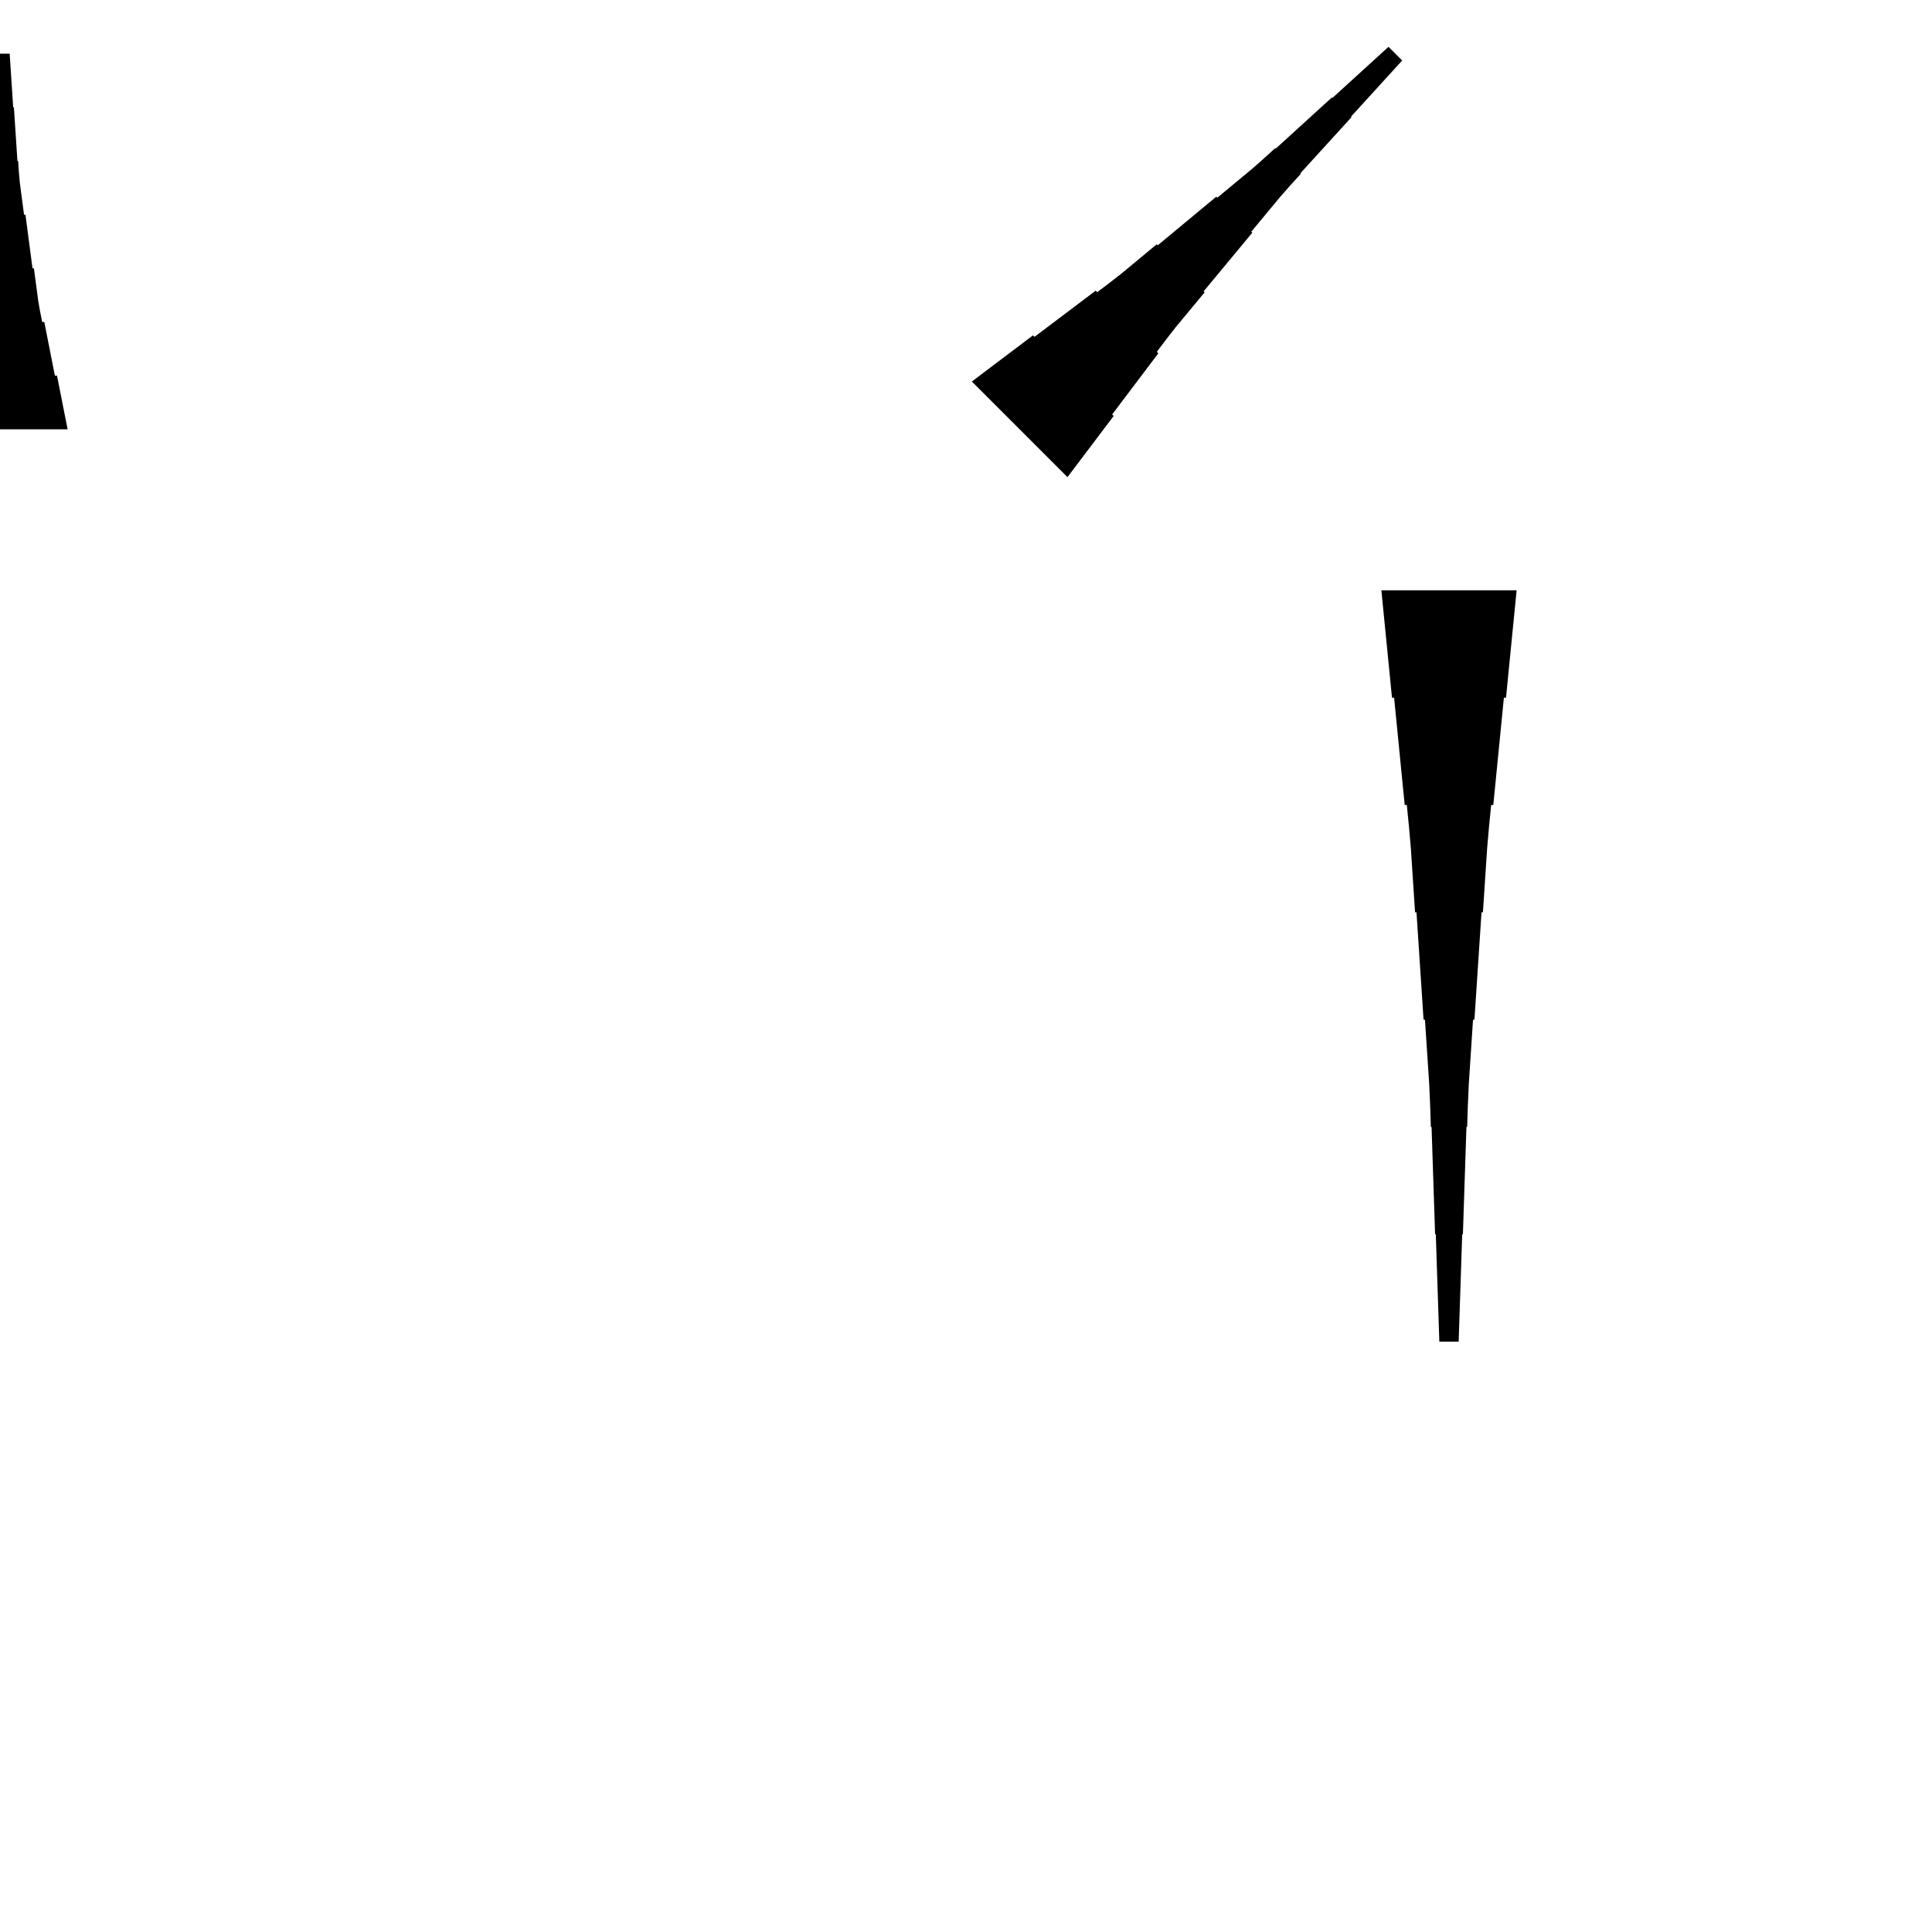 <?xml version="1.0" encoding="UTF-8"?>
<!-- Flat -->
<svg version="1.1" xmlns="http://www.w3.org/2000/svg" xmlns:xlink="http://www.w3.org/1999/xlink" width="283.465pt" height="283.465pt" viewBox="0 0 283.465 283.465">
<title>Untitled</title>
<polygon points="-9.921 62.992 -9.61 61.417 -9.299 59.843 -8.988 58.268 -8.677 56.693 -8.366 55.118 -8.055 55.118 -7.743 53.543 -7.432 51.968 -7.121 50.394 -6.81 48.819 -6.499 47.244 -6.188 47.244 -5.877 45.669 -5.6 44.094 -5.393 42.52 -5.185 40.945 -4.978 39.37 -4.771 39.37 -4.563 37.795 -4.356 36.221 -4.148 34.646 -3.941 33.071 -3.733 31.496 -3.526 31.496 -3.319 29.921 -3.111 28.346 -2.904 26.772 -2.765 25.197 -2.662 23.622 -2.558 23.622 -2.454 22.047 -2.351 20.472 -2.247 18.898 -2.143 17.323 -2.04 15.748 -1.936 15.748 -1.832 14.173 -1.728 12.598 -1.625 11.024 -1.521 9.449 -1.417 7.874 1.417 7.874 1.521 9.449 1.625 11.024 1.728 12.598 1.832 14.173 1.936 15.748 2.04 15.748 2.143 17.323 2.247 18.898 2.351 20.472 2.454 22.047 2.558 23.622 2.662 23.622 2.765 25.197 2.904 26.772 3.111 28.346 3.319 29.921 3.526 31.496 3.733 31.496 3.941 33.071 4.148 34.646 4.356 36.221 4.563 37.795 4.771 39.37 4.978 39.37 5.185 40.945 5.393 42.52 5.6 44.094 5.877 45.669 6.188 47.244 6.499 47.244 6.81 48.819 7.121 50.394 7.432 51.968 7.743 53.543 8.055 55.118 8.366 55.118 8.677 56.693 8.988 58.268 9.299 59.843 9.61 61.417 9.921 62.992" fill="rgba(0,0,0,1)" />
<polygon points="222.52 86.614 222.209 89.764 221.897 92.913 221.586 96.063 221.275 99.213 220.964 102.362 220.653 102.362 220.342 105.512 220.031 108.661 219.72 111.811 219.409 114.961 219.097 118.11 218.786 118.11 218.475 121.26 218.199 124.409 217.991 127.559 217.784 130.709 217.576 133.858 217.369 133.858 217.161 137.008 216.954 140.157 216.747 143.307 216.539 146.457 216.332 149.606 216.124 149.606 215.917 152.756 215.71 155.905 215.502 159.055 215.364 162.205 215.26 165.354 215.156 165.354 215.053 168.504 214.949 171.654 214.845 174.803 214.742 177.953 214.638 181.102 214.534 181.102 214.431 184.252 214.327 187.402 214.223 190.551 214.119 193.701 214.016 196.85 211.181 196.85 211.077 193.701 210.974 190.551 210.87 187.402 210.766 184.252 210.663 181.102 210.559 181.102 210.455 177.953 210.351 174.803 210.248 171.654 210.144 168.504 210.04 165.354 209.937 165.354 209.833 162.205 209.695 159.055 209.487 155.905 209.28 152.756 209.072 149.606 208.865 149.606 208.658 146.457 208.45 143.307 208.243 140.157 208.035 137.008 207.828 133.858 207.62 133.858 207.413 130.709 207.206 127.559 206.998 124.409 206.722 121.26 206.411 118.11 206.1 118.11 205.788 114.961 205.477 111.811 205.166 108.661 204.855 105.512 204.544 102.362 204.233 102.362 203.922 99.213 203.611 96.063 203.299 92.913 202.988 89.764 202.677 86.614" fill="rgba(0,0,0,1)" />
<polygon points="142.591 55.977 144.386 54.622 146.18 53.267 147.975 51.912 149.77 50.557 151.565 49.203 151.785 49.423 153.58 48.068 155.375 46.713 157.169 45.358 158.964 44.004 160.759 42.649 160.979 42.869 162.774 41.514 164.544 40.135 166.266 38.706 167.987 37.278 169.708 35.85 169.855 35.997 171.577 34.569 173.298 33.141 175.019 31.712 176.741 30.284 178.462 28.856 178.609 29.003 180.331 27.575 182.052 26.146 183.774 24.718 185.446 23.241 187.094 21.74 187.167 21.813 188.816 20.312 190.464 18.81 192.112 17.309 193.76 15.807 195.408 14.306 195.482 14.379 197.13 12.878 198.778 11.376 200.426 9.875 202.074 8.373 203.722 6.872 205.727 8.876 204.225 10.524 202.724 12.172 201.222 13.821 199.721 15.469 198.219 17.117 198.293 17.19 196.791 18.838 195.29 20.486 193.788 22.135 192.287 23.783 190.785 25.431 190.859 25.504 189.357 27.152 187.88 28.825 186.452 30.546 185.024 32.268 183.596 33.989 183.742 34.136 182.314 35.858 180.886 37.579 179.458 39.3 178.03 41.022 176.602 42.743 176.748 42.89 175.32 44.611 173.892 46.333 172.464 48.054 171.085 49.825 169.73 51.62 169.95 51.84 168.595 53.634 167.24 55.429 165.885 57.224 164.53 59.019 163.176 60.813 163.396 61.033 162.041 62.828 160.686 64.623 159.331 66.418 157.976 68.213 156.622 70.007" fill="rgba(0,0,0,1)" />
</svg>